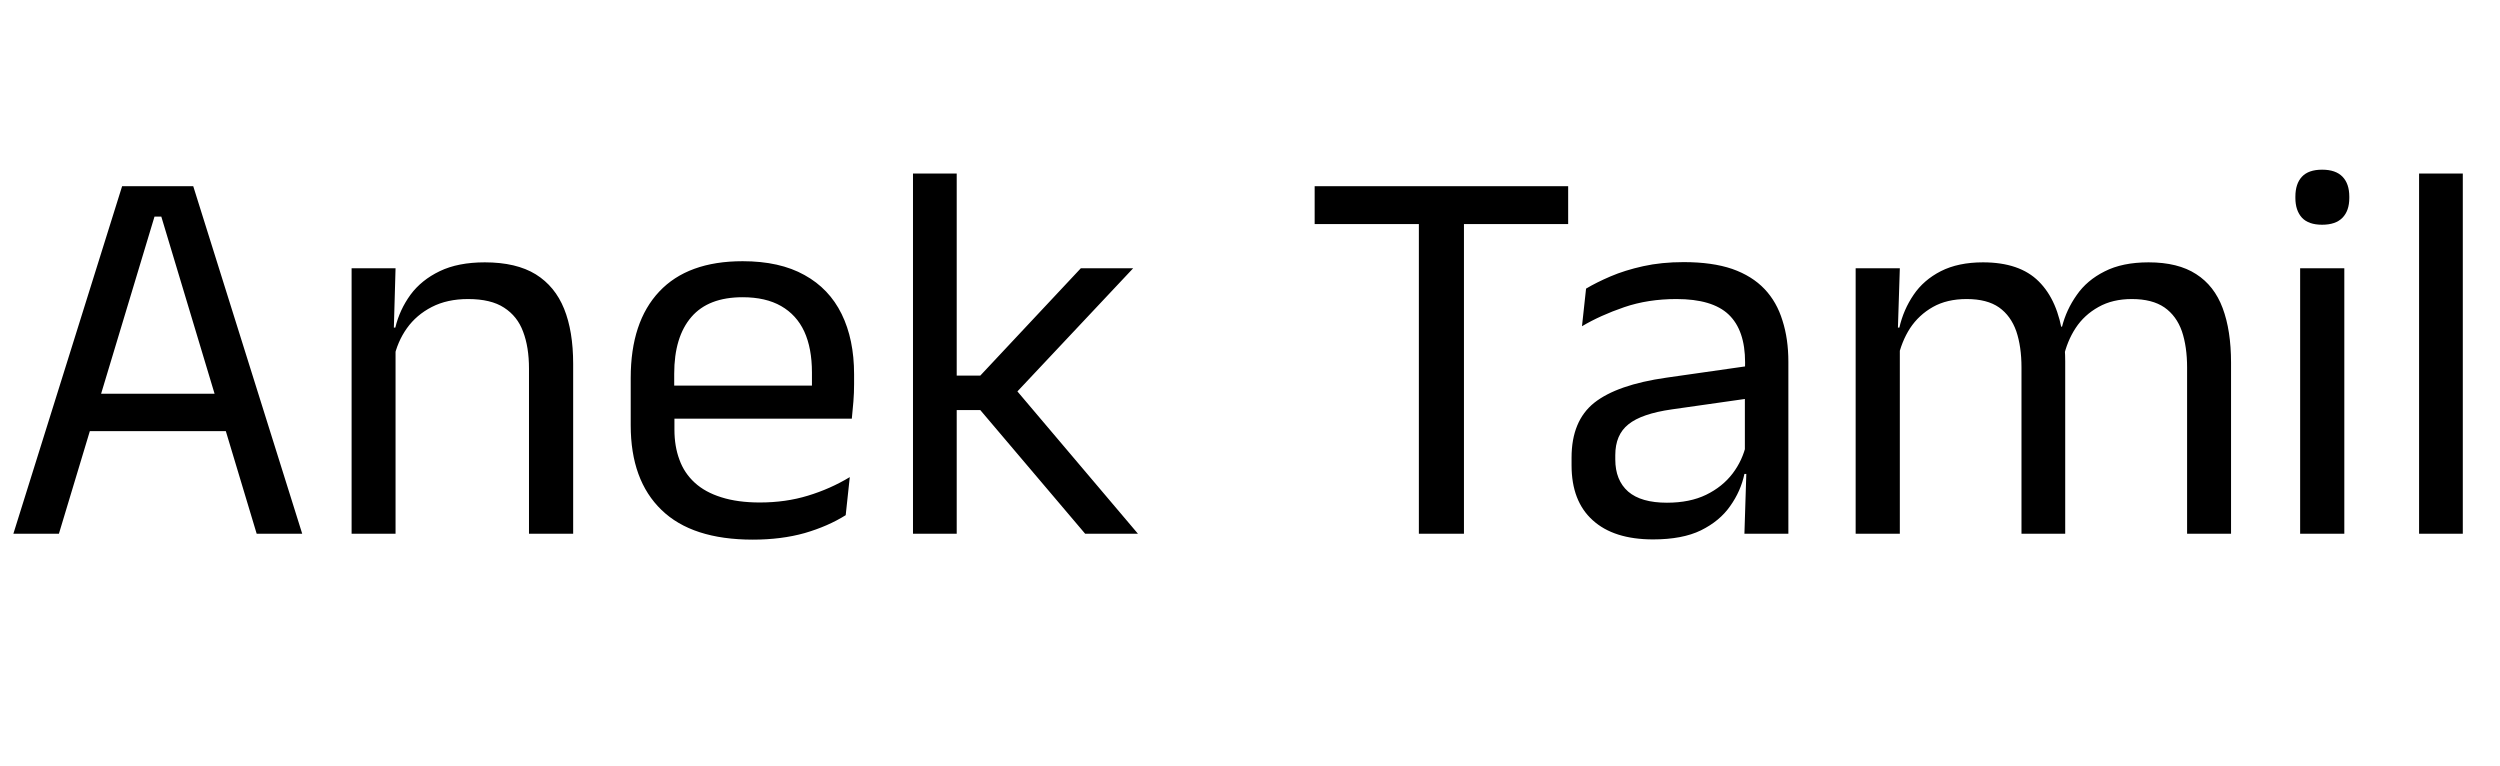<svg xmlns="http://www.w3.org/2000/svg" xmlns:xlink="http://www.w3.org/1999/xlink" width="110.352" height="33.792"><path fill="black" d="M2.60 23.56L0.59 23.56L5.39 8.22L8.53 8.22L13.34 23.56L11.33 23.56L7.12 9.56L6.82 9.56L2.60 23.56ZM10.45 19.03L3.47 19.03L3.47 17.38L10.45 17.38L10.45 19.03ZM25.30 23.56L23.35 23.56L23.35 16.27Q23.35 15.32 23.09 14.64Q22.84 13.96 22.25 13.58Q21.67 13.20 20.66 13.20L20.66 13.20Q19.74 13.20 19.06 13.55Q18.38 13.90 17.96 14.49Q17.54 15.08 17.38 15.84L17.38 15.84L17.03 14.46L17.45 14.46Q17.64 13.67 18.12 13.01Q18.60 12.36 19.41 11.97Q20.22 11.58 21.40 11.58L21.40 11.58Q22.79 11.58 23.65 12.11Q24.50 12.64 24.90 13.63Q25.30 14.62 25.30 16.06L25.30 16.06L25.30 23.56ZM17.46 23.56L15.52 23.56L15.52 11.84L17.46 11.84L17.38 14.65L17.46 14.76L17.46 23.56ZM33.23 23.82L33.23 23.82Q30.55 23.82 29.20 22.51Q27.84 21.20 27.84 18.77L27.84 18.77L27.84 16.68Q27.84 14.21 29.10 12.87Q30.36 11.53 32.78 11.53L32.78 11.53Q34.42 11.53 35.51 12.14Q36.60 12.74 37.15 13.86Q37.70 14.98 37.70 16.52L37.70 16.52L37.70 16.96Q37.70 17.34 37.67 17.72Q37.64 18.11 37.60 18.48L37.60 18.48L35.81 18.48Q35.83 17.90 35.84 17.39Q35.84 16.87 35.84 16.44L35.84 16.44Q35.84 15.37 35.50 14.63Q35.16 13.90 34.48 13.51Q33.80 13.12 32.78 13.12L32.78 13.12Q31.27 13.12 30.52 13.99Q29.76 14.87 29.76 16.50L29.76 16.50L29.76 17.62L29.77 17.86L29.77 18.97Q29.77 19.70 29.99 20.29Q30.20 20.88 30.67 21.31Q31.13 21.73 31.84 21.95Q32.56 22.18 33.54 22.18L33.54 22.18Q34.68 22.18 35.66 21.88Q36.65 21.58 37.51 21.06L37.51 21.06L37.33 22.74Q36.55 23.23 35.52 23.53Q34.49 23.82 33.23 23.82ZM37.19 18.48L28.86 18.48L28.86 17.02L37.19 17.02L37.19 18.48ZM50.23 23.56L47.90 23.56L43.27 18.10L42.04 18.10L42.04 16.58L43.27 16.58L47.71 11.84L50.02 11.84L44.70 17.50L44.70 17.03L50.23 23.56ZM42.23 23.56L40.30 23.56L40.30 7.66L42.23 7.66L42.23 23.56ZM64.62 23.56L62.63 23.56L62.63 8.54L64.62 8.54L64.62 23.56ZM69.22 9.89L58.03 9.89L58.03 8.22L69.22 8.22L69.22 9.89ZM78.94 23.56L77.00 23.56L77.09 20.71L77.02 20.41L77.02 16.68L77.03 16.00Q77.03 14.57 76.30 13.88Q75.58 13.20 74.00 13.20L74.00 13.20Q72.74 13.20 71.69 13.56Q70.64 13.92 69.83 14.40L69.83 14.40L70.01 12.74Q70.46 12.47 71.09 12.20Q71.72 11.93 72.53 11.75Q73.34 11.57 74.32 11.57L74.32 11.57Q75.58 11.57 76.46 11.87Q77.34 12.18 77.89 12.76Q78.43 13.33 78.68 14.15Q78.94 14.96 78.94 15.97L78.94 15.97L78.94 23.56ZM72.97 23.81L72.97 23.81Q71.23 23.81 70.30 22.96Q69.37 22.12 69.37 20.54L69.37 20.54L69.37 20.20Q69.37 18.58 70.37 17.78Q71.38 16.98 73.56 16.67L73.56 16.67L77.27 16.14L77.38 17.56L73.80 18.07Q72.46 18.26 71.88 18.73Q71.30 19.19 71.30 20.09L71.30 20.09L71.30 20.28Q71.30 21.20 71.87 21.70Q72.44 22.19 73.58 22.19L73.58 22.19Q74.59 22.19 75.31 21.84Q76.03 21.49 76.48 20.90Q76.92 20.32 77.08 19.60L77.08 19.60L77.38 20.92L77.00 20.92Q76.84 21.68 76.37 22.34Q75.91 23.00 75.08 23.41Q74.26 23.81 72.97 23.81ZM98.48 23.56L96.54 23.56L96.54 16.22Q96.54 15.30 96.31 14.62Q96.07 13.94 95.54 13.57Q95.00 13.20 94.10 13.20L94.10 13.20Q93.25 13.20 92.63 13.55Q92.00 13.90 91.62 14.48Q91.24 15.06 91.08 15.80L91.08 15.80L90.78 14.42L91.02 14.42Q91.21 13.67 91.67 13.02Q92.12 12.37 92.90 11.98Q93.68 11.58 94.84 11.58L94.84 11.58Q96.14 11.58 96.94 12.10Q97.74 12.61 98.11 13.60Q98.48 14.59 98.48 16.01L98.48 16.01L98.48 23.56ZM83.86 23.56L81.91 23.56L81.91 11.84L83.86 11.84L83.77 14.65L83.86 14.77L83.86 23.56ZM91.16 23.56L89.23 23.56L89.23 16.22Q89.23 15.30 89.00 14.62Q88.76 13.94 88.24 13.57Q87.71 13.20 86.81 13.20L86.81 13.20Q85.94 13.20 85.32 13.55Q84.70 13.90 84.31 14.49Q83.93 15.08 83.77 15.84L83.77 15.84L83.41 14.46L83.84 14.46Q84.02 13.67 84.47 13.01Q84.91 12.36 85.67 11.97Q86.44 11.58 87.53 11.58L87.53 11.58Q89.15 11.58 89.99 12.42Q90.84 13.26 91.06 14.87L91.06 14.87Q91.12 15.11 91.14 15.39Q91.16 15.67 91.16 15.95L91.16 15.95L91.16 23.56ZM103.48 23.56L101.53 23.56L101.53 11.84L103.48 11.84L103.48 23.56ZM102.50 9.92L102.50 9.92Q101.90 9.92 101.61 9.61Q101.32 9.29 101.32 8.74L101.32 8.74L101.32 8.68Q101.32 8.11 101.61 7.80Q101.90 7.49 102.50 7.49L102.50 7.49Q103.10 7.49 103.40 7.80Q103.70 8.11 103.70 8.68L103.70 8.68L103.70 8.74Q103.70 9.30 103.40 9.61Q103.10 9.92 102.50 9.92ZM108.71 23.56L106.78 23.56L106.78 7.66L108.71 7.66L108.71 23.56Z"/></svg>